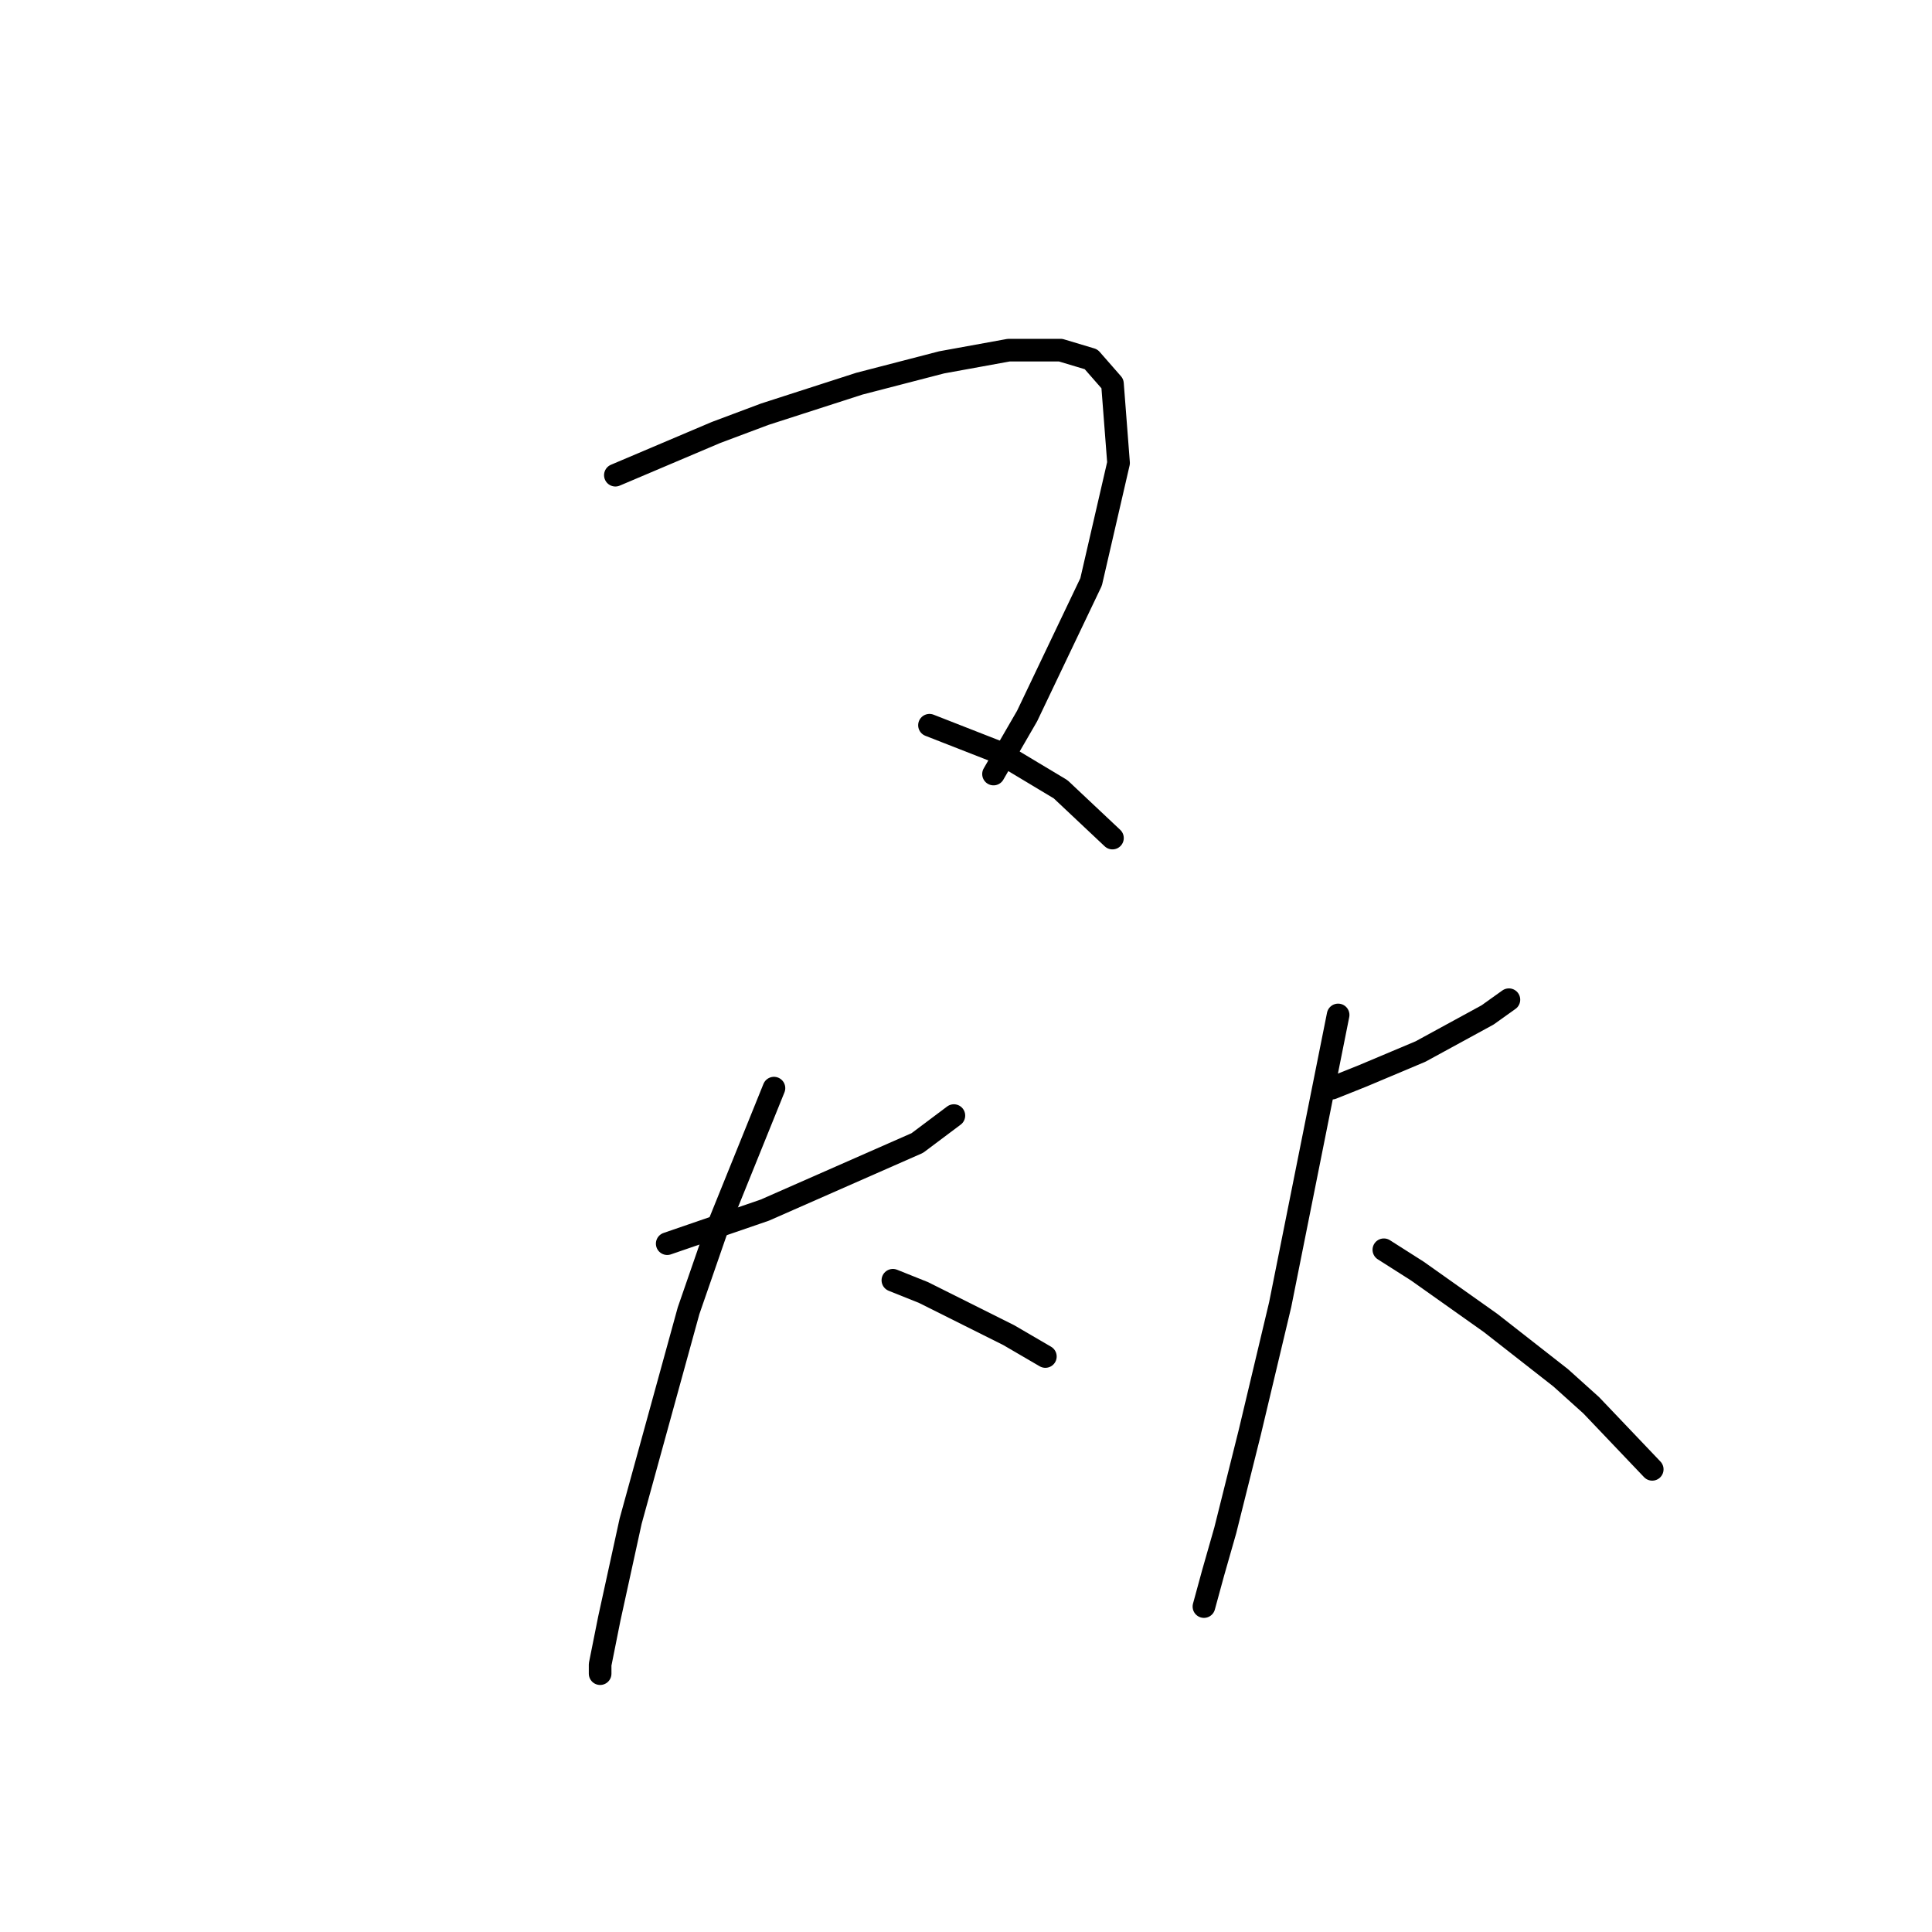 <?xml version="1.0" standalone="no"?>
    <svg width="256" height="256" xmlns="http://www.w3.org/2000/svg" version="1.1">
    <polyline stroke="black" stroke-width="3" stroke-linecap="round" fill="transparent" stroke-linejoin="round" points="81.54 62.964 94.875 57.306 101.341 54.882 113.867 50.841 124.777 48.013 133.667 46.396 140.537 46.396 144.577 47.608 147.406 50.841 148.214 61.347 144.577 77.106 136.092 94.886 131.647 102.564 131.647 102.564 " />
        <polyline stroke="black" stroke-width="3" stroke-linecap="round" fill="transparent" stroke-linejoin="round" points="123.161 96.098 132.455 99.735 140.537 104.584 147.406 111.049 147.406 111.049 " />
        <polyline stroke="black" stroke-width="3" stroke-linecap="round" fill="transparent" stroke-linejoin="round" points="88.41 164.792 101.341 160.347 121.545 151.458 126.394 147.821 126.394 147.821 " />
        <polyline stroke="black" stroke-width="3" stroke-linecap="round" fill="transparent" stroke-linejoin="round" points="102.553 144.184 94.875 163.176 91.238 173.682 83.561 201.564 80.732 214.495 79.52 220.556 79.52 221.768 79.52 221.768 " />
        <polyline stroke="black" stroke-width="3" stroke-linecap="round" fill="transparent" stroke-linejoin="round" points="118.312 169.641 122.353 171.258 126.394 173.278 133.667 176.915 138.516 179.743 138.516 179.743 " />
        <polyline stroke="black" stroke-width="3" stroke-linecap="round" fill="transparent" stroke-linejoin="round" points="176.5 144.184 180.541 142.568 188.218 139.335 197.108 134.486 199.937 132.466 199.937 132.466 " />
        <polyline stroke="black" stroke-width="3" stroke-linecap="round" fill="transparent" stroke-linejoin="round" points="177.308 134.486 173.671 152.67 169.63 172.874 165.59 189.845 162.357 202.776 160.741 208.433 159.528 212.878 159.528 212.878 " />
        <polyline stroke="black" stroke-width="3" stroke-linecap="round" fill="transparent" stroke-linejoin="round" points="183.369 165.601 187.814 168.429 197.512 175.299 206.806 182.572 210.847 186.209 218.929 194.694 218.929 194.694 " />
        </svg>